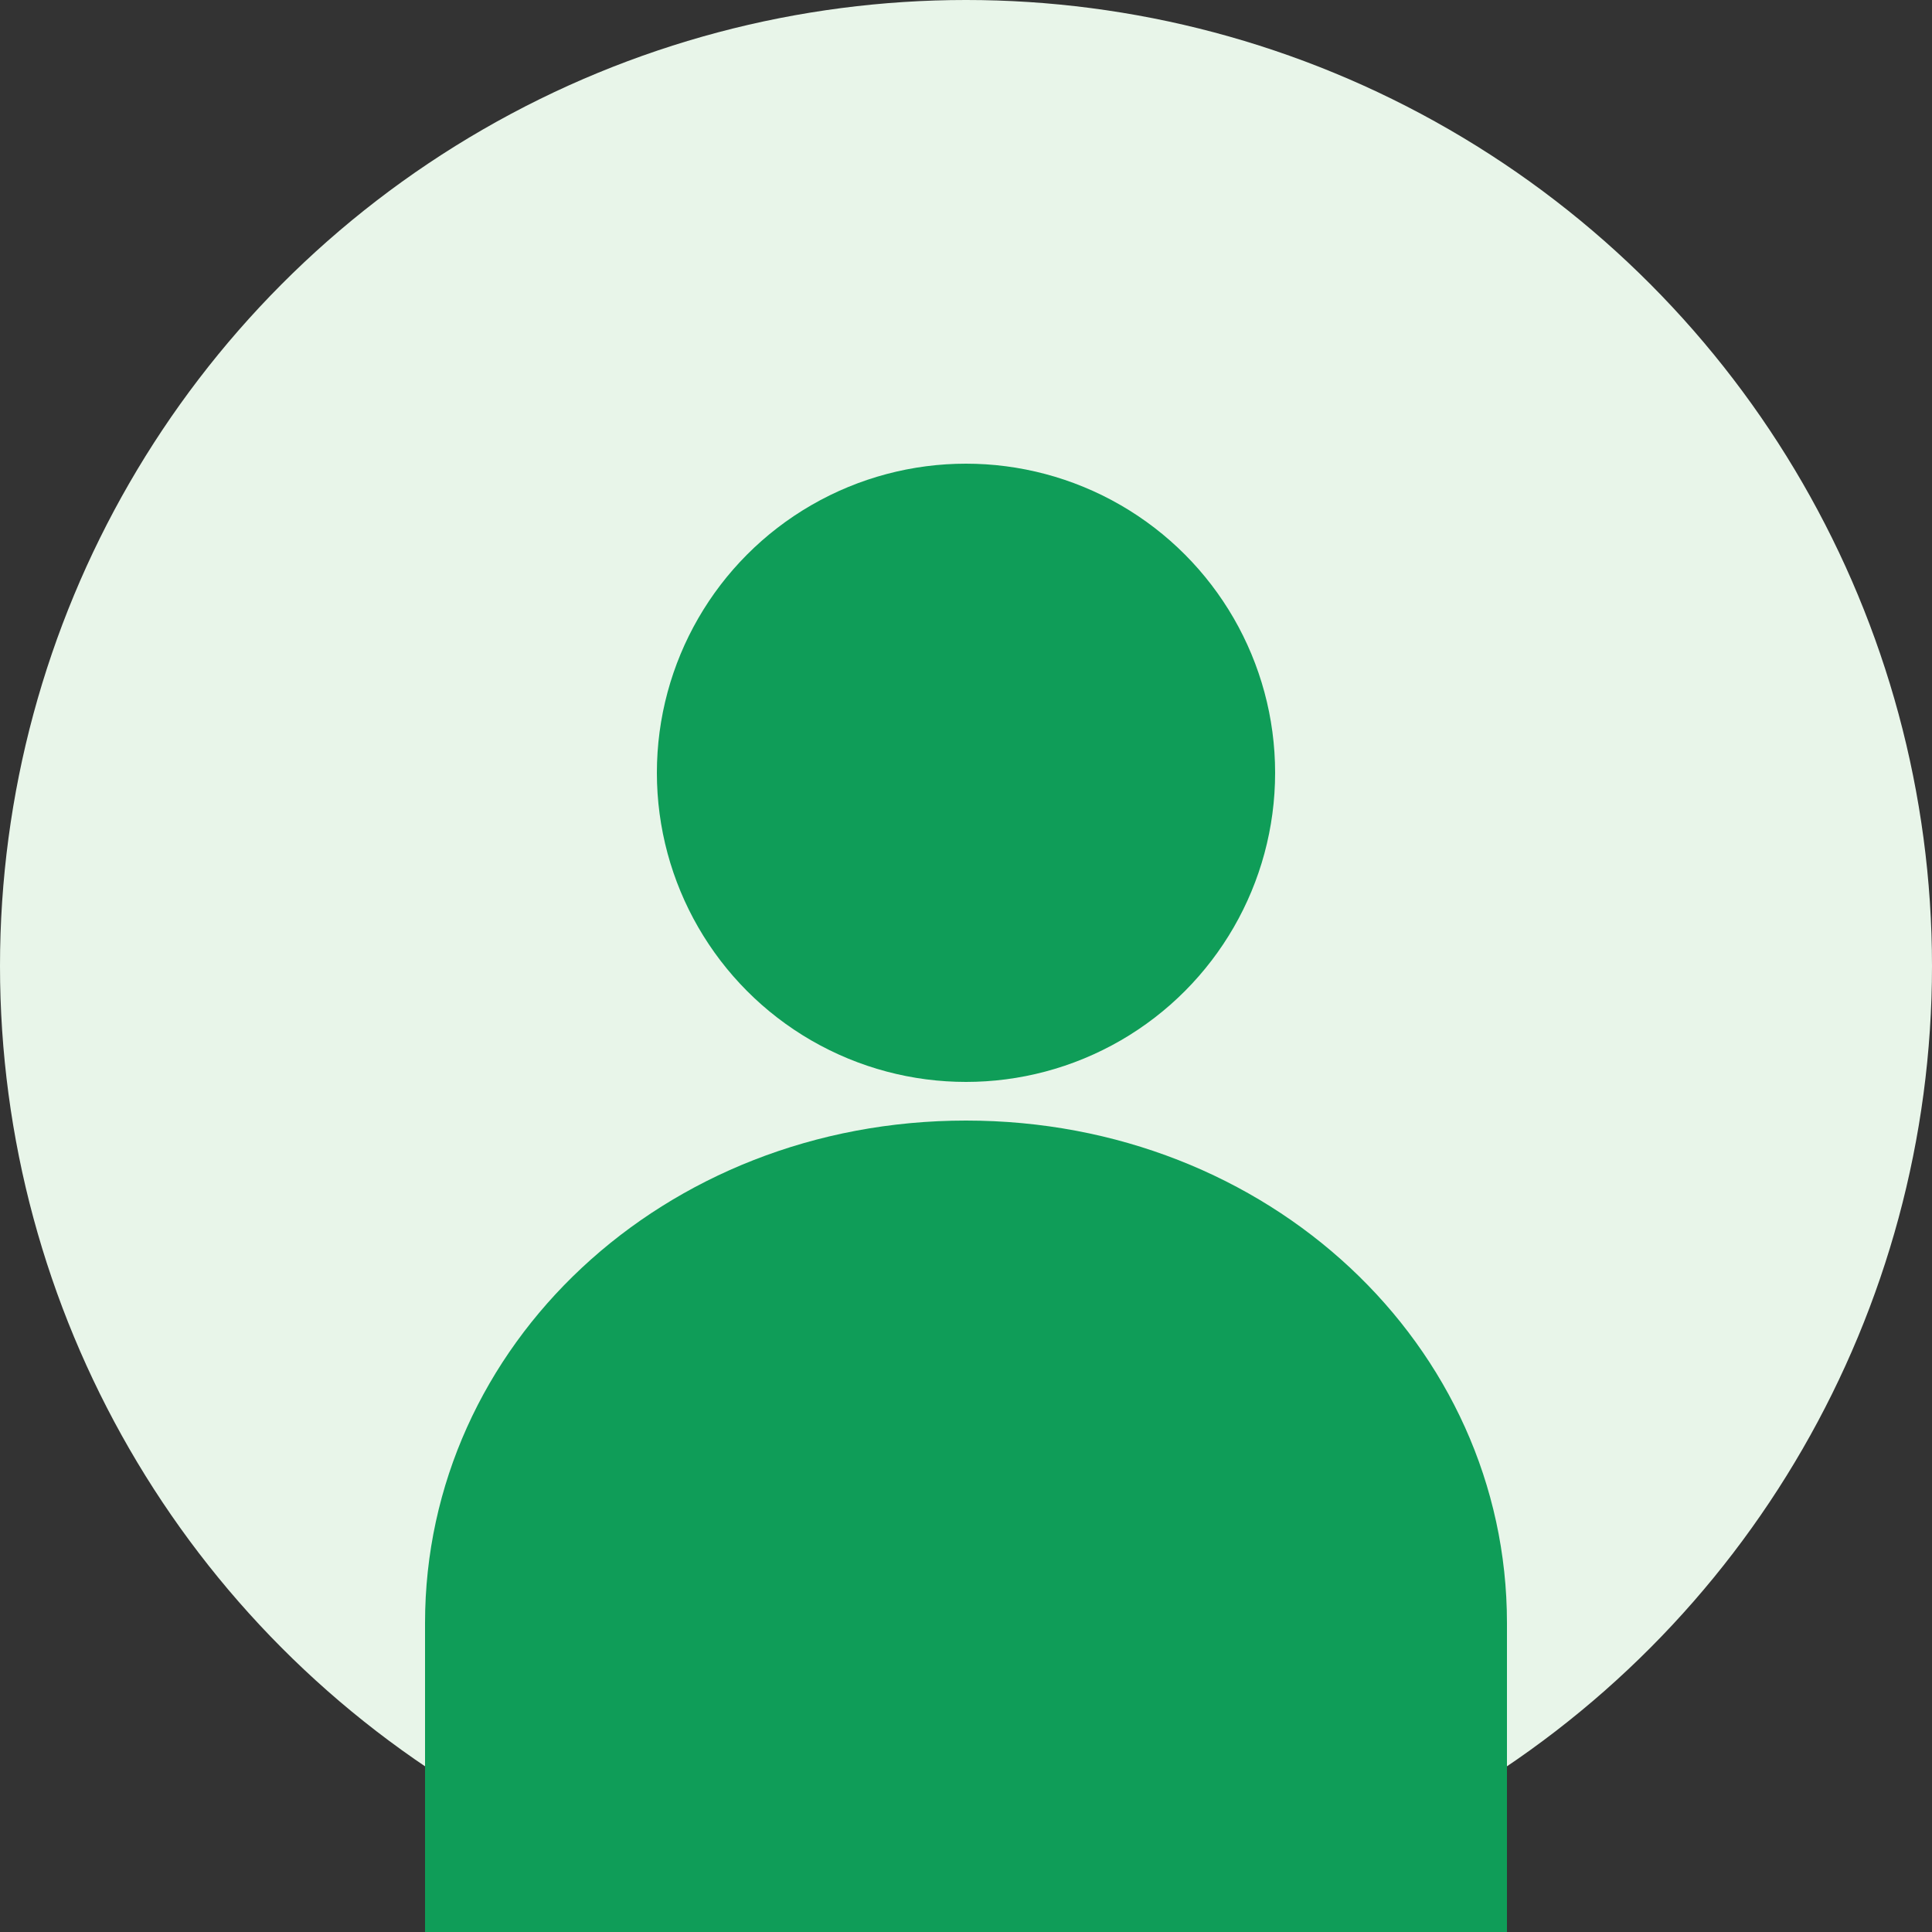 <svg width="50" height="50" viewBox="0 0 50 50" fill="none" xmlns="http://www.w3.org/2000/svg">
  <rect x="0" y="0" width="50" height="50" fill="#333333" stroke="none"/>
  <circle cx="25" cy="25" r="25" fill="#E8F5E9"/>
  <circle cx="25" cy="20" r="8" fill="#0F9D58"/>
  <path d="M11 42C11 34.82 17.163 29 25 29C32.837 29 39 34.82 39 42V50H11V42Z" fill="#0F9D58"/>
</svg> 